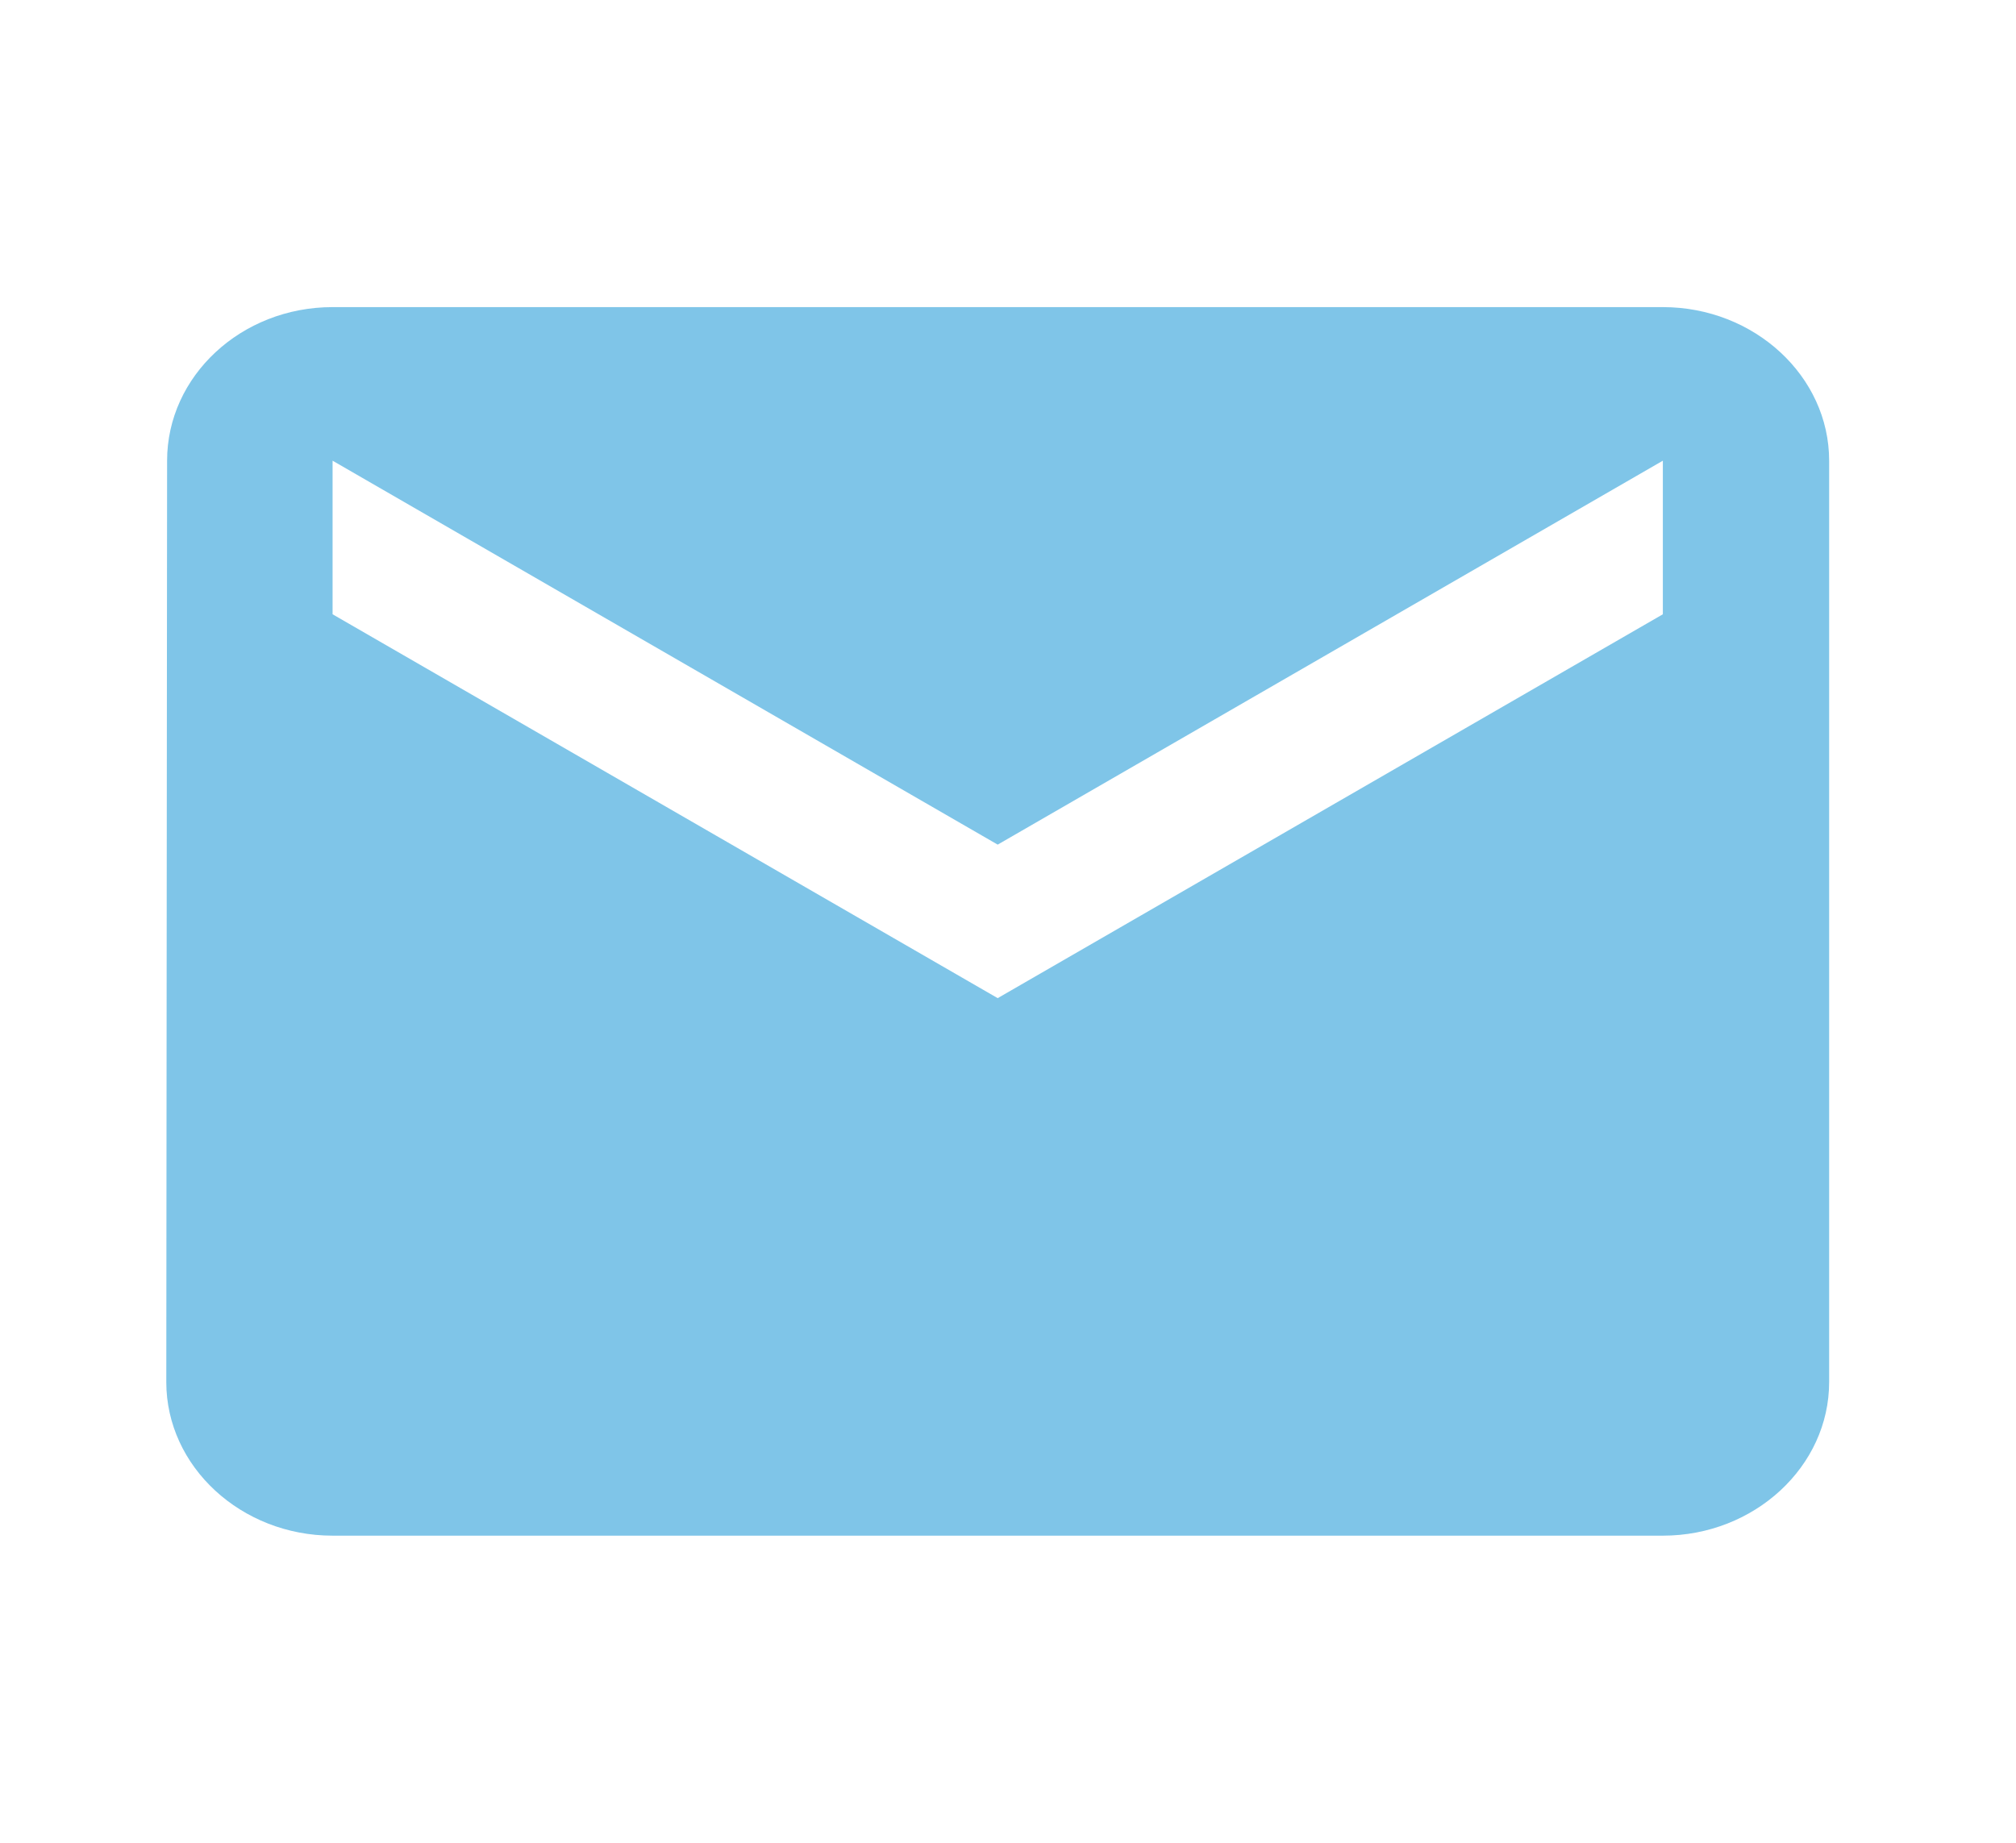 <svg width="35" height="32" viewBox="0 0 35 32" fill="none" xmlns="http://www.w3.org/2000/svg">
<path d="M28.869 5.333H5.774C4.186 5.333 2.901 6.533 2.901 8L2.887 24C2.887 25.467 4.186 26.667 5.774 26.667H28.869C30.457 26.667 31.756 25.467 31.756 24V8C31.756 6.533 30.457 5.333 28.869 5.333ZM28.869 10.667L17.321 17.333L5.774 10.667V8L17.321 14.667L28.869 8V10.667Z" fill="#7FC5E8"/>
</svg>
